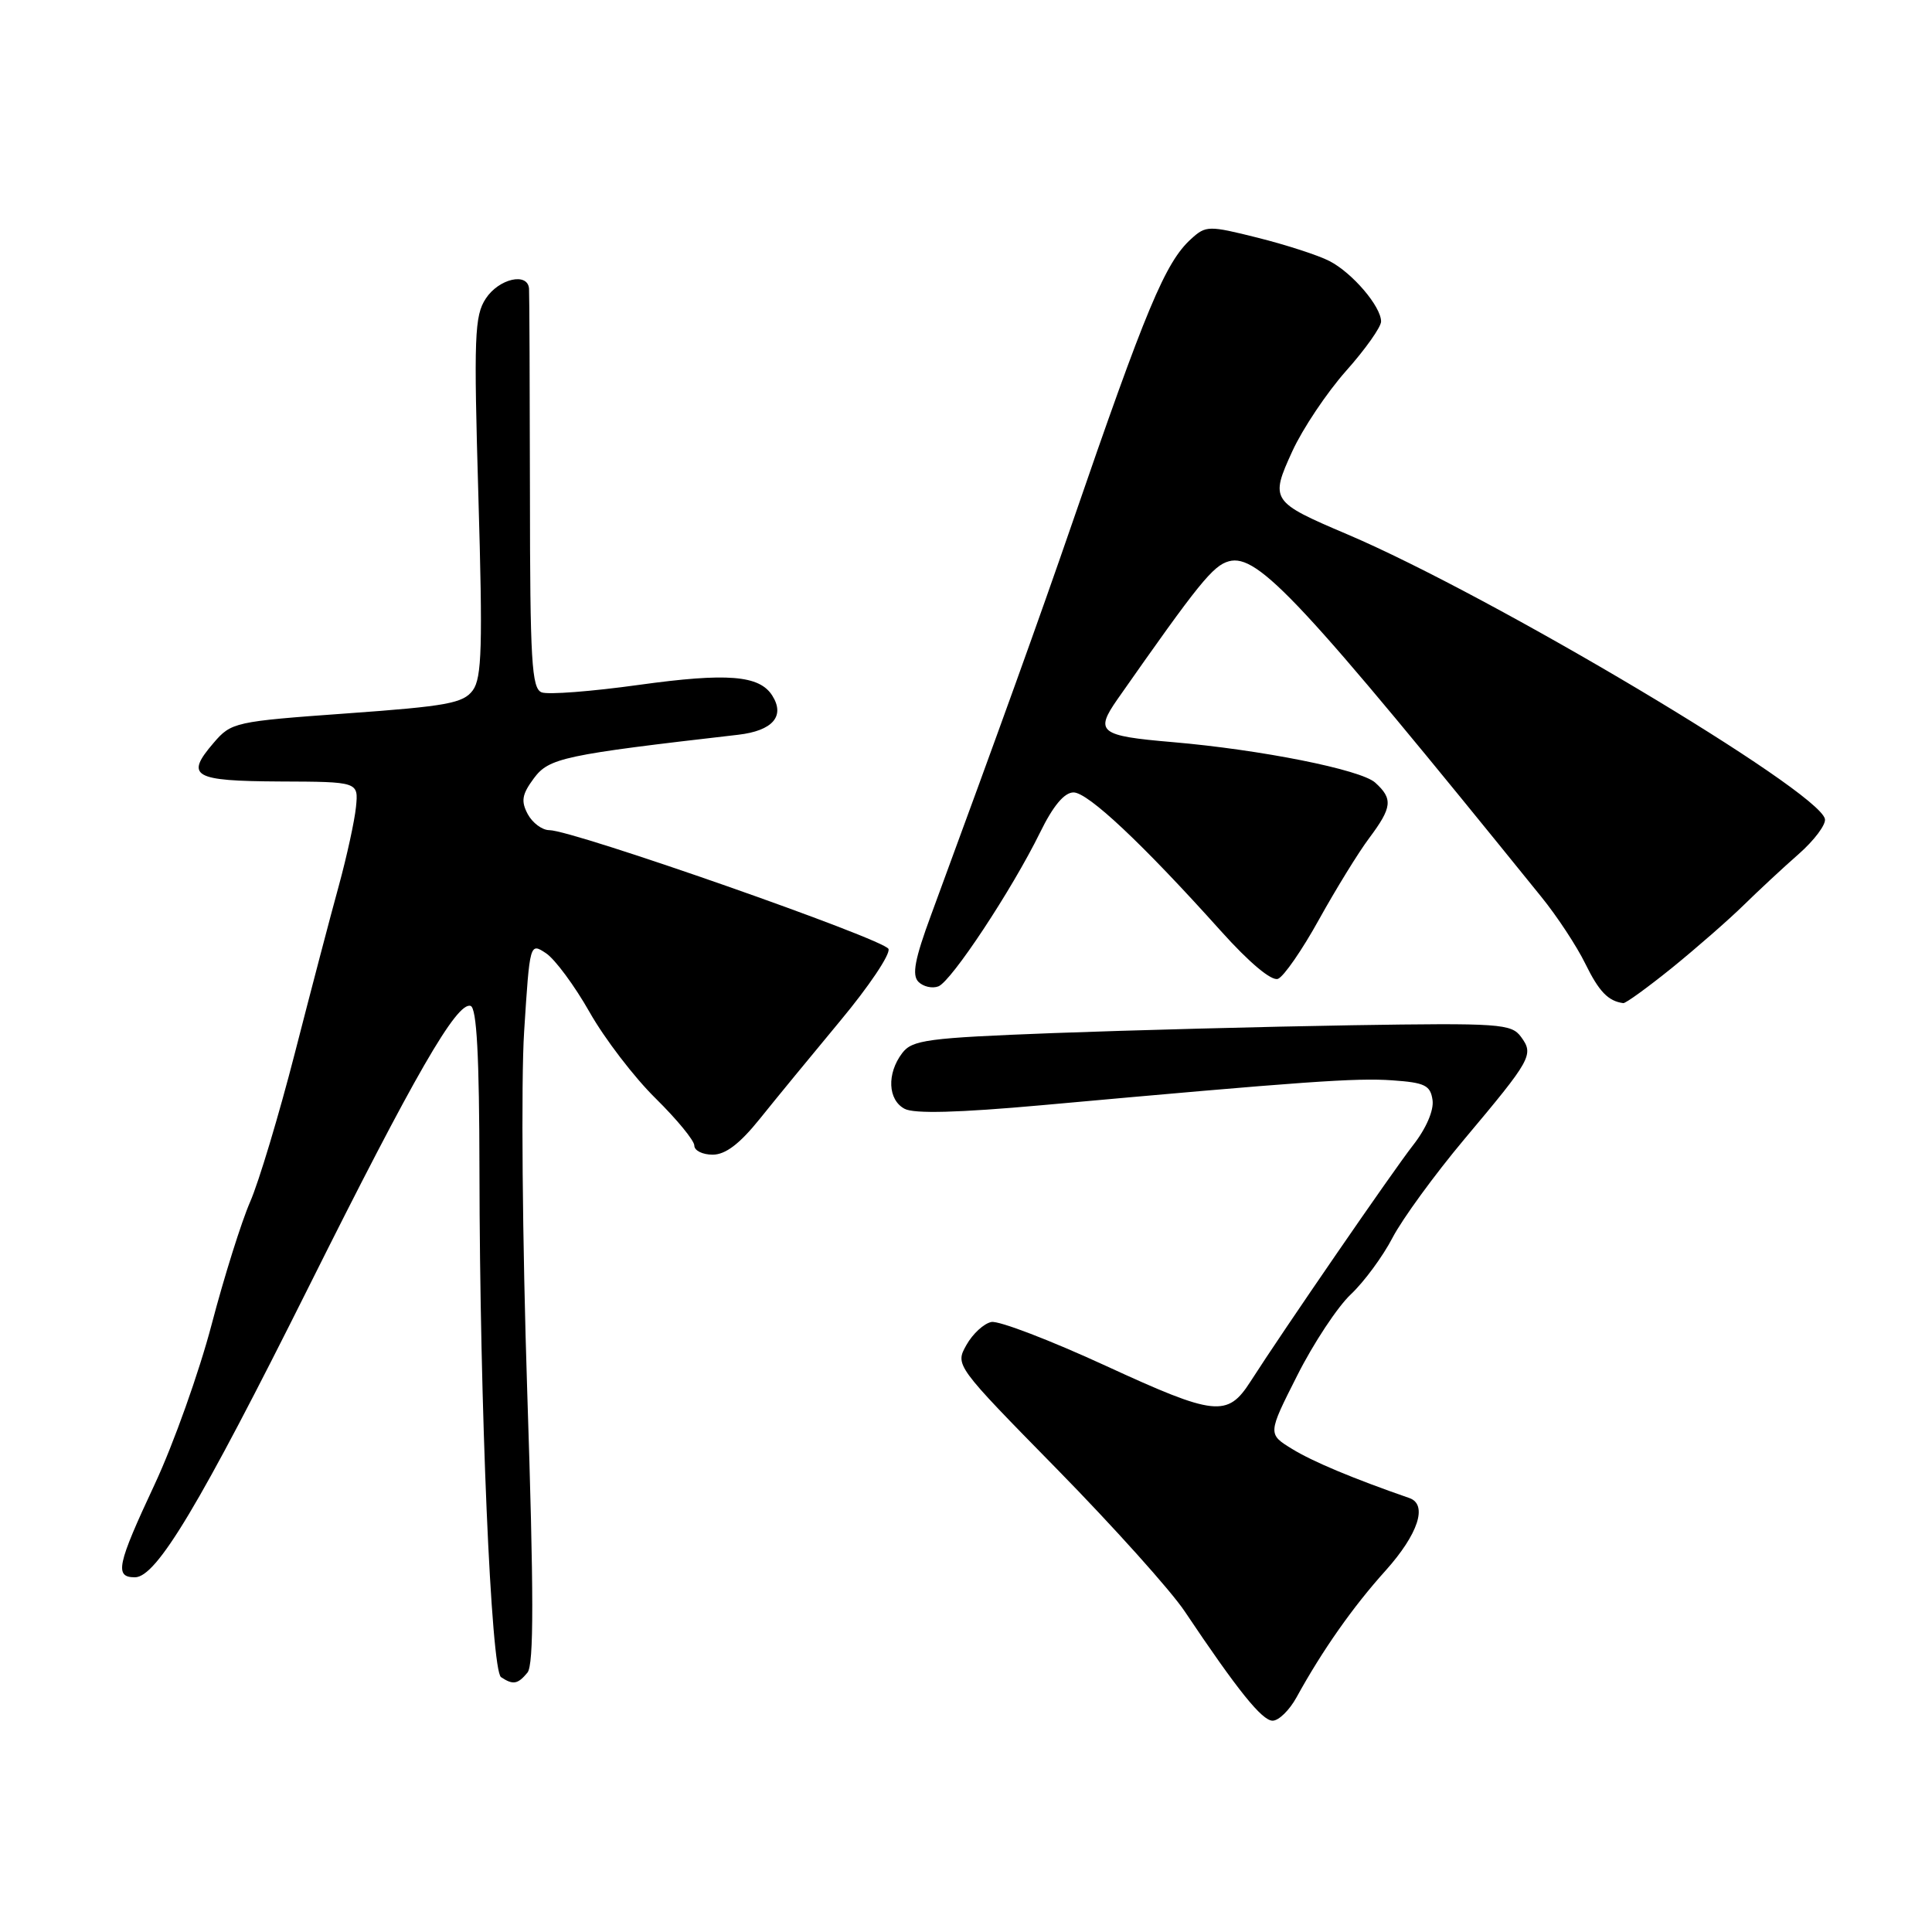 <?xml version="1.0" encoding="UTF-8" standalone="no"?>
<!DOCTYPE svg PUBLIC "-//W3C//DTD SVG 1.1//EN" "http://www.w3.org/Graphics/SVG/1.1/DTD/svg11.dtd" >
<svg xmlns="http://www.w3.org/2000/svg" xmlns:xlink="http://www.w3.org/1999/xlink" version="1.1" viewBox="0 0 256 256">
 <g >
 <path fill="currentColor"
d=" M 171.80 224.90 C 175.20 218.71 179.26 212.92 183.59 208.12 C 187.92 203.29 189.22 199.36 186.75 198.50 C 179.31 195.92 173.94 193.67 171.24 192.01 C 167.97 190.01 167.97 190.01 171.89 182.26 C 174.04 177.99 177.24 173.15 179.00 171.50 C 180.75 169.85 183.24 166.47 184.52 164.00 C 185.81 161.53 190.07 155.68 193.99 151.00 C 202.95 140.33 203.27 139.75 201.55 137.40 C 200.27 135.65 198.78 135.54 179.13 135.85 C 167.55 136.04 149.73 136.51 139.54 136.89 C 122.82 137.53 120.87 137.79 119.54 139.55 C 117.49 142.26 117.64 145.74 119.86 146.92 C 121.11 147.60 127.00 147.44 138.11 146.44 C 173.02 143.28 179.66 142.81 184.50 143.15 C 188.81 143.45 189.54 143.81 189.82 145.77 C 190.01 147.12 188.98 149.53 187.22 151.77 C 184.55 155.19 169.99 176.35 165.69 183.07 C 162.64 187.82 161.00 187.64 146.55 180.99 C 139.19 177.60 132.36 174.98 131.37 175.17 C 130.38 175.36 128.89 176.73 128.06 178.21 C 126.55 180.90 126.55 180.90 140.09 194.70 C 147.53 202.29 155.13 210.75 156.97 213.50 C 164.00 223.99 167.22 228.00 168.63 228.00 C 169.44 228.00 170.86 226.61 171.80 224.90 Z  M 69.89 221.63 C 70.75 220.60 70.74 211.21 69.86 184.38 C 69.22 164.65 69.03 143.19 69.45 136.70 C 70.20 124.91 70.21 124.89 72.35 126.31 C 73.53 127.09 76.13 130.60 78.12 134.11 C 80.11 137.63 84.05 142.77 86.87 145.54 C 89.69 148.32 92.00 151.13 92.00 151.79 C 92.00 152.46 93.09 153.00 94.43 153.00 C 96.13 153.00 98.01 151.57 100.68 148.25 C 102.77 145.64 107.58 139.79 111.35 135.25 C 115.13 130.71 118.00 126.44 117.73 125.74 C 117.24 124.47 75.93 110.00 72.79 110.00 C 71.84 110.00 70.56 109.04 69.93 107.88 C 69.01 106.15 69.16 105.26 70.74 103.13 C 72.74 100.43 74.69 100.02 97.81 97.36 C 102.38 96.83 104.06 94.90 102.33 92.17 C 100.63 89.47 96.37 89.13 84.66 90.75 C 78.41 91.62 72.61 92.07 71.77 91.74 C 70.45 91.23 70.23 87.60 70.22 65.33 C 70.20 51.12 70.15 38.94 70.10 38.25 C 69.93 36.04 66.10 36.92 64.37 39.56 C 62.87 41.84 62.77 44.59 63.39 65.81 C 63.97 85.64 63.85 89.82 62.65 91.47 C 61.39 93.18 59.23 93.58 45.96 94.53 C 31.11 95.60 30.65 95.70 28.31 98.43 C 24.49 102.87 25.56 103.49 37.09 103.55 C 47.50 103.59 47.50 103.59 47.17 106.92 C 46.99 108.75 45.96 113.46 44.89 117.38 C 43.81 121.29 41.20 131.25 39.08 139.50 C 36.96 147.75 34.29 156.64 33.14 159.26 C 32.00 161.87 29.70 169.18 28.04 175.51 C 26.38 181.83 22.99 191.34 20.51 196.65 C 15.49 207.38 15.15 209.00 17.88 209.00 C 20.74 209.00 26.47 199.42 40.95 170.43 C 54.89 142.51 60.55 132.68 62.36 133.29 C 63.17 133.56 63.51 139.93 63.53 155.08 C 63.57 186.34 65.07 221.35 66.39 222.23 C 67.98 223.29 68.61 223.18 69.89 221.63 Z  M 221.59 128.21 C 224.84 125.57 229.08 121.86 231.02 119.96 C 232.96 118.06 236.24 115.00 238.33 113.17 C 240.41 111.34 241.98 109.24 241.81 108.51 C 240.94 104.72 197.68 78.95 178.50 70.79 C 168.41 66.50 168.27 66.28 171.24 59.79 C 172.60 56.82 175.80 52.04 178.35 49.16 C 180.91 46.29 183.00 43.33 183.00 42.60 C 183.00 40.61 179.19 36.15 176.16 34.59 C 174.70 33.83 170.43 32.45 166.69 31.51 C 160.15 29.87 159.79 29.88 157.84 31.65 C 154.41 34.75 151.87 40.84 142.01 69.50 C 137.73 81.92 132.61 96.14 123.38 121.22 C 121.21 127.09 120.81 129.21 121.70 130.10 C 122.34 130.74 123.53 131.01 124.34 130.70 C 126.07 130.03 134.09 117.90 137.82 110.30 C 139.54 106.78 141.03 105.00 142.25 105.00 C 144.16 105.00 151.40 111.80 161.78 123.37 C 165.55 127.57 168.49 130.03 169.34 129.70 C 170.10 129.41 172.55 125.87 174.78 121.83 C 177.02 117.80 180.00 112.95 181.42 111.06 C 184.47 106.98 184.60 105.85 182.22 103.70 C 180.32 101.98 167.09 99.34 155.33 98.33 C 145.69 97.51 145.04 97.00 148.06 92.67 C 158.84 77.28 160.73 74.94 162.84 74.37 C 166.68 73.33 172.47 79.56 204.25 118.86 C 206.32 121.41 208.93 125.38 210.06 127.69 C 211.88 131.40 213.09 132.65 215.09 132.92 C 215.41 132.96 218.33 130.84 221.59 128.21 Z "/>
</g>
</svg>